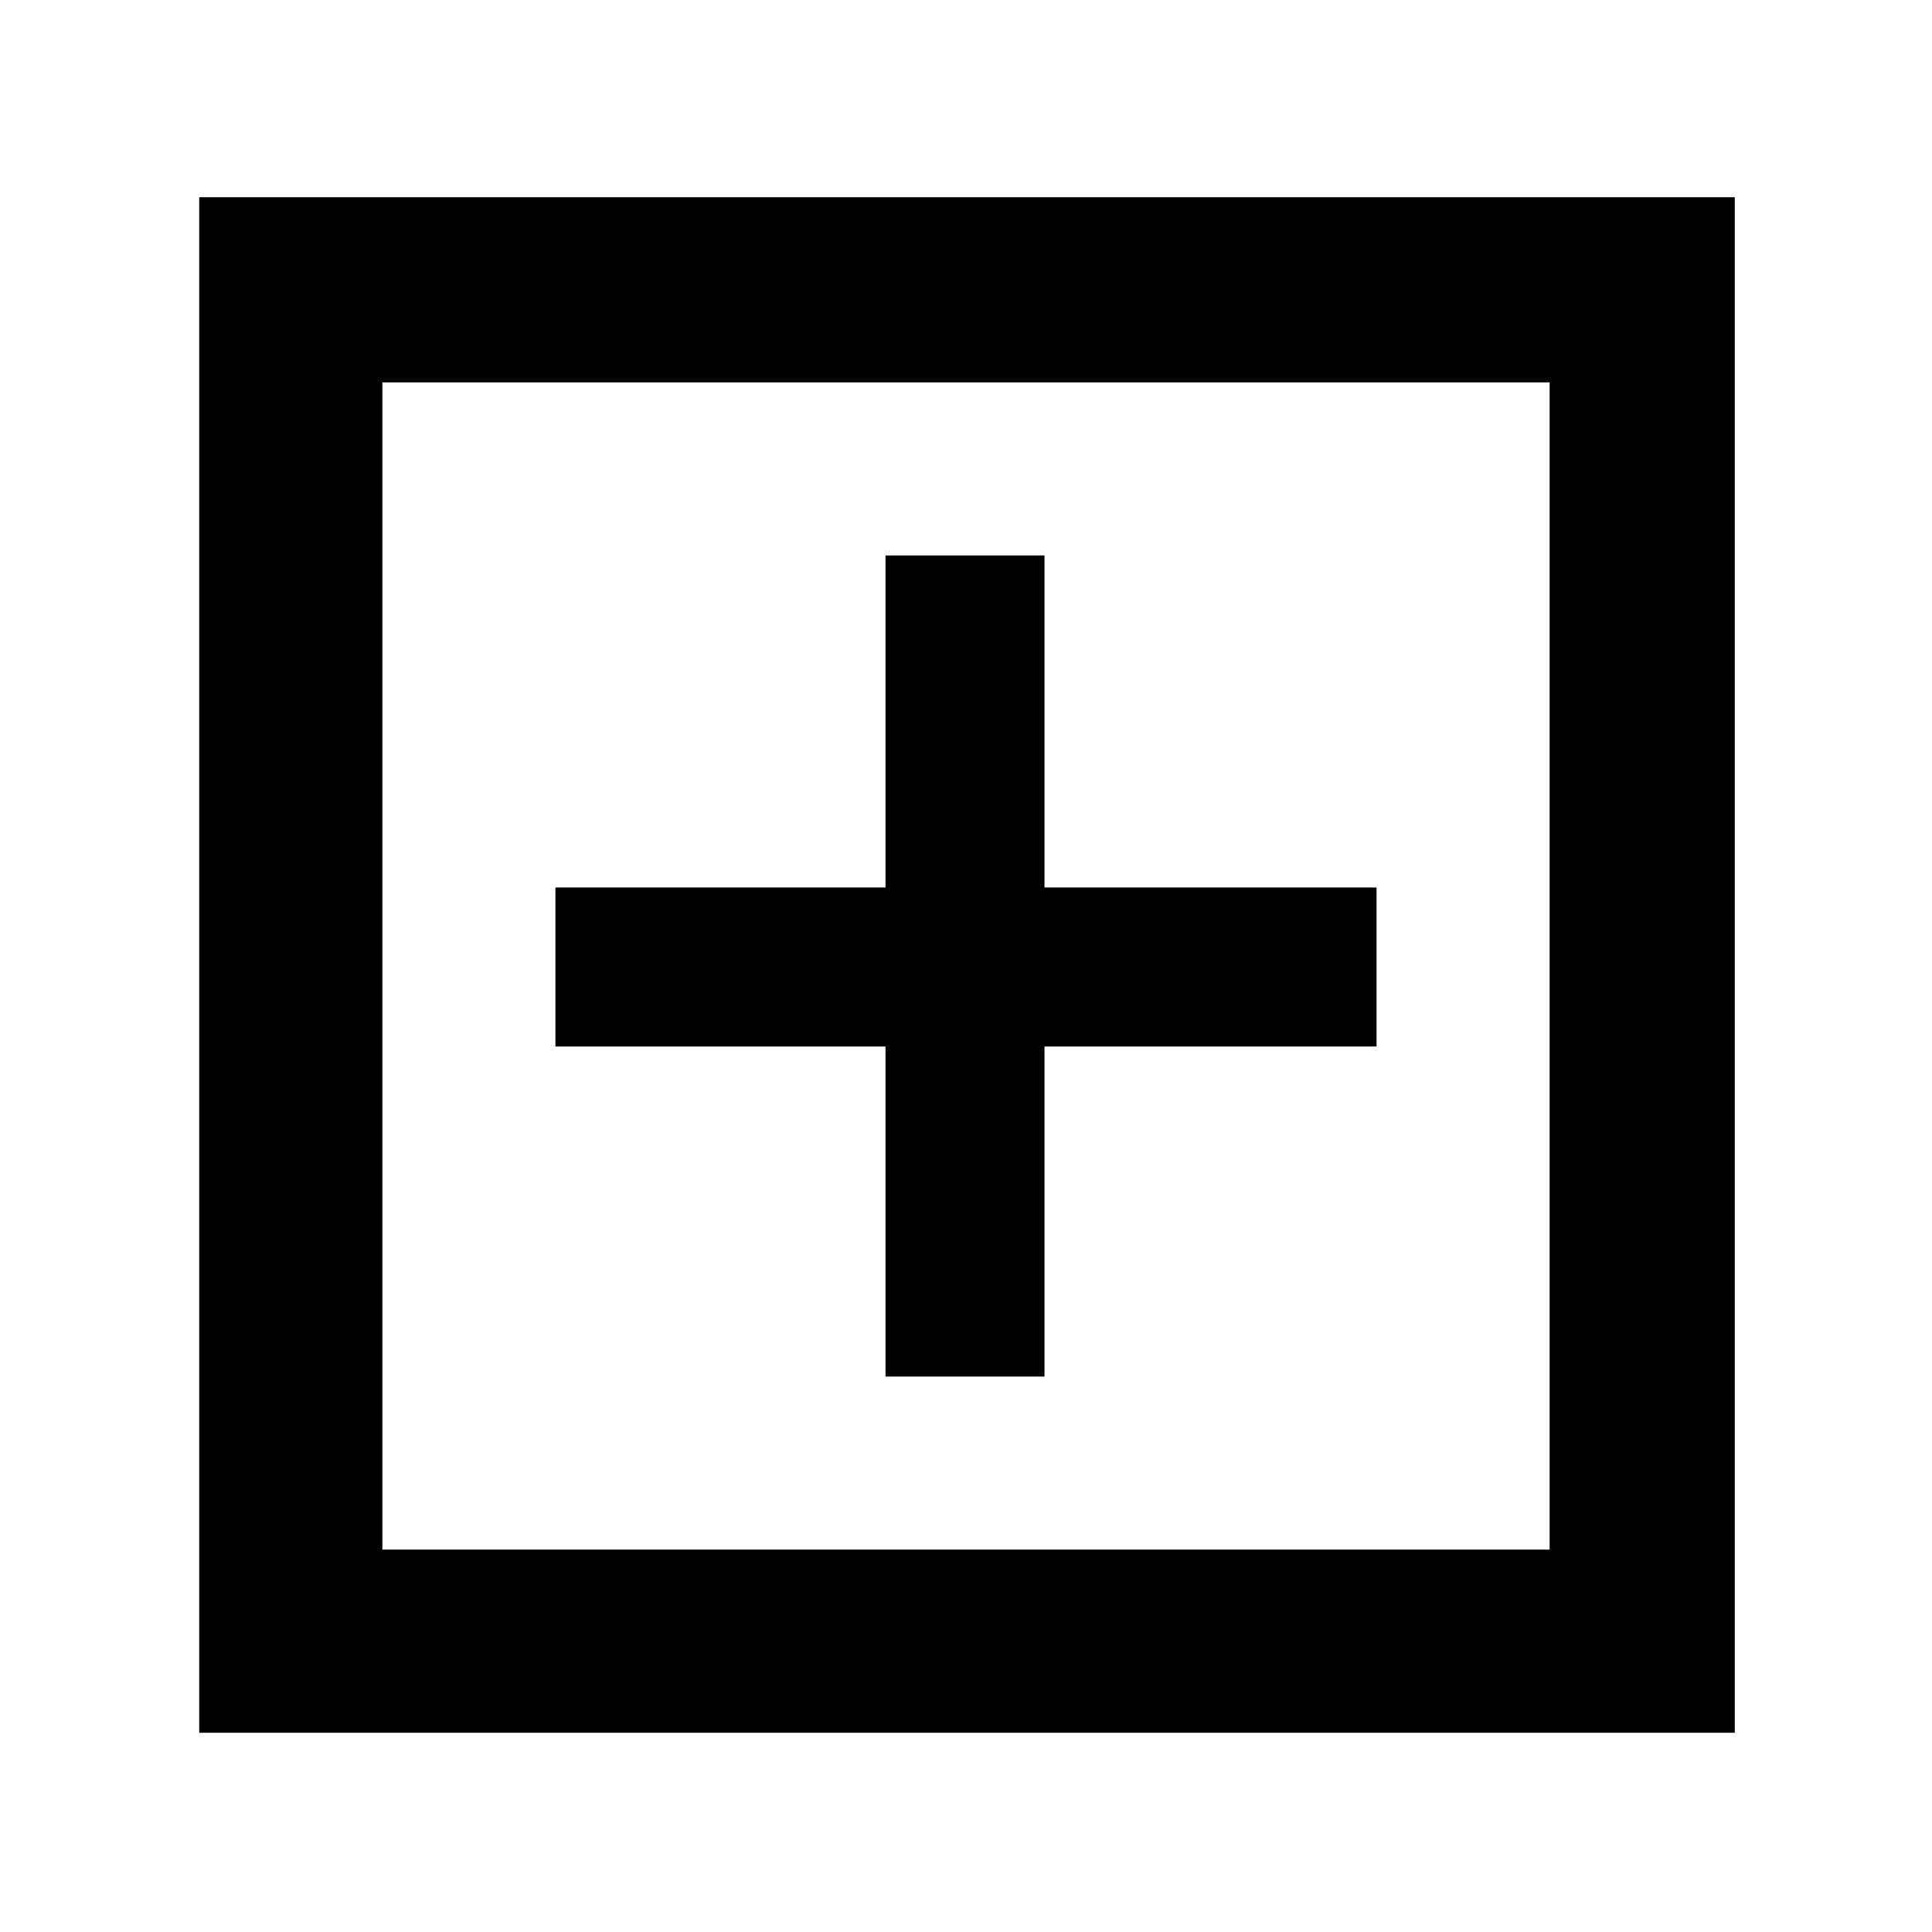 <svg xmlns="http://www.w3.org/2000/svg" height="48" width="48"><path d="M22 34.2H25.95V26H34.2V22.05H25.95V13.8H22V22.05H13.8V26H22ZM4.95 43.05V4.9H43.1V43.05ZM9.5 38.5H38.5V9.5H9.5ZM9.5 38.5V9.5V38.5Z"/></svg>